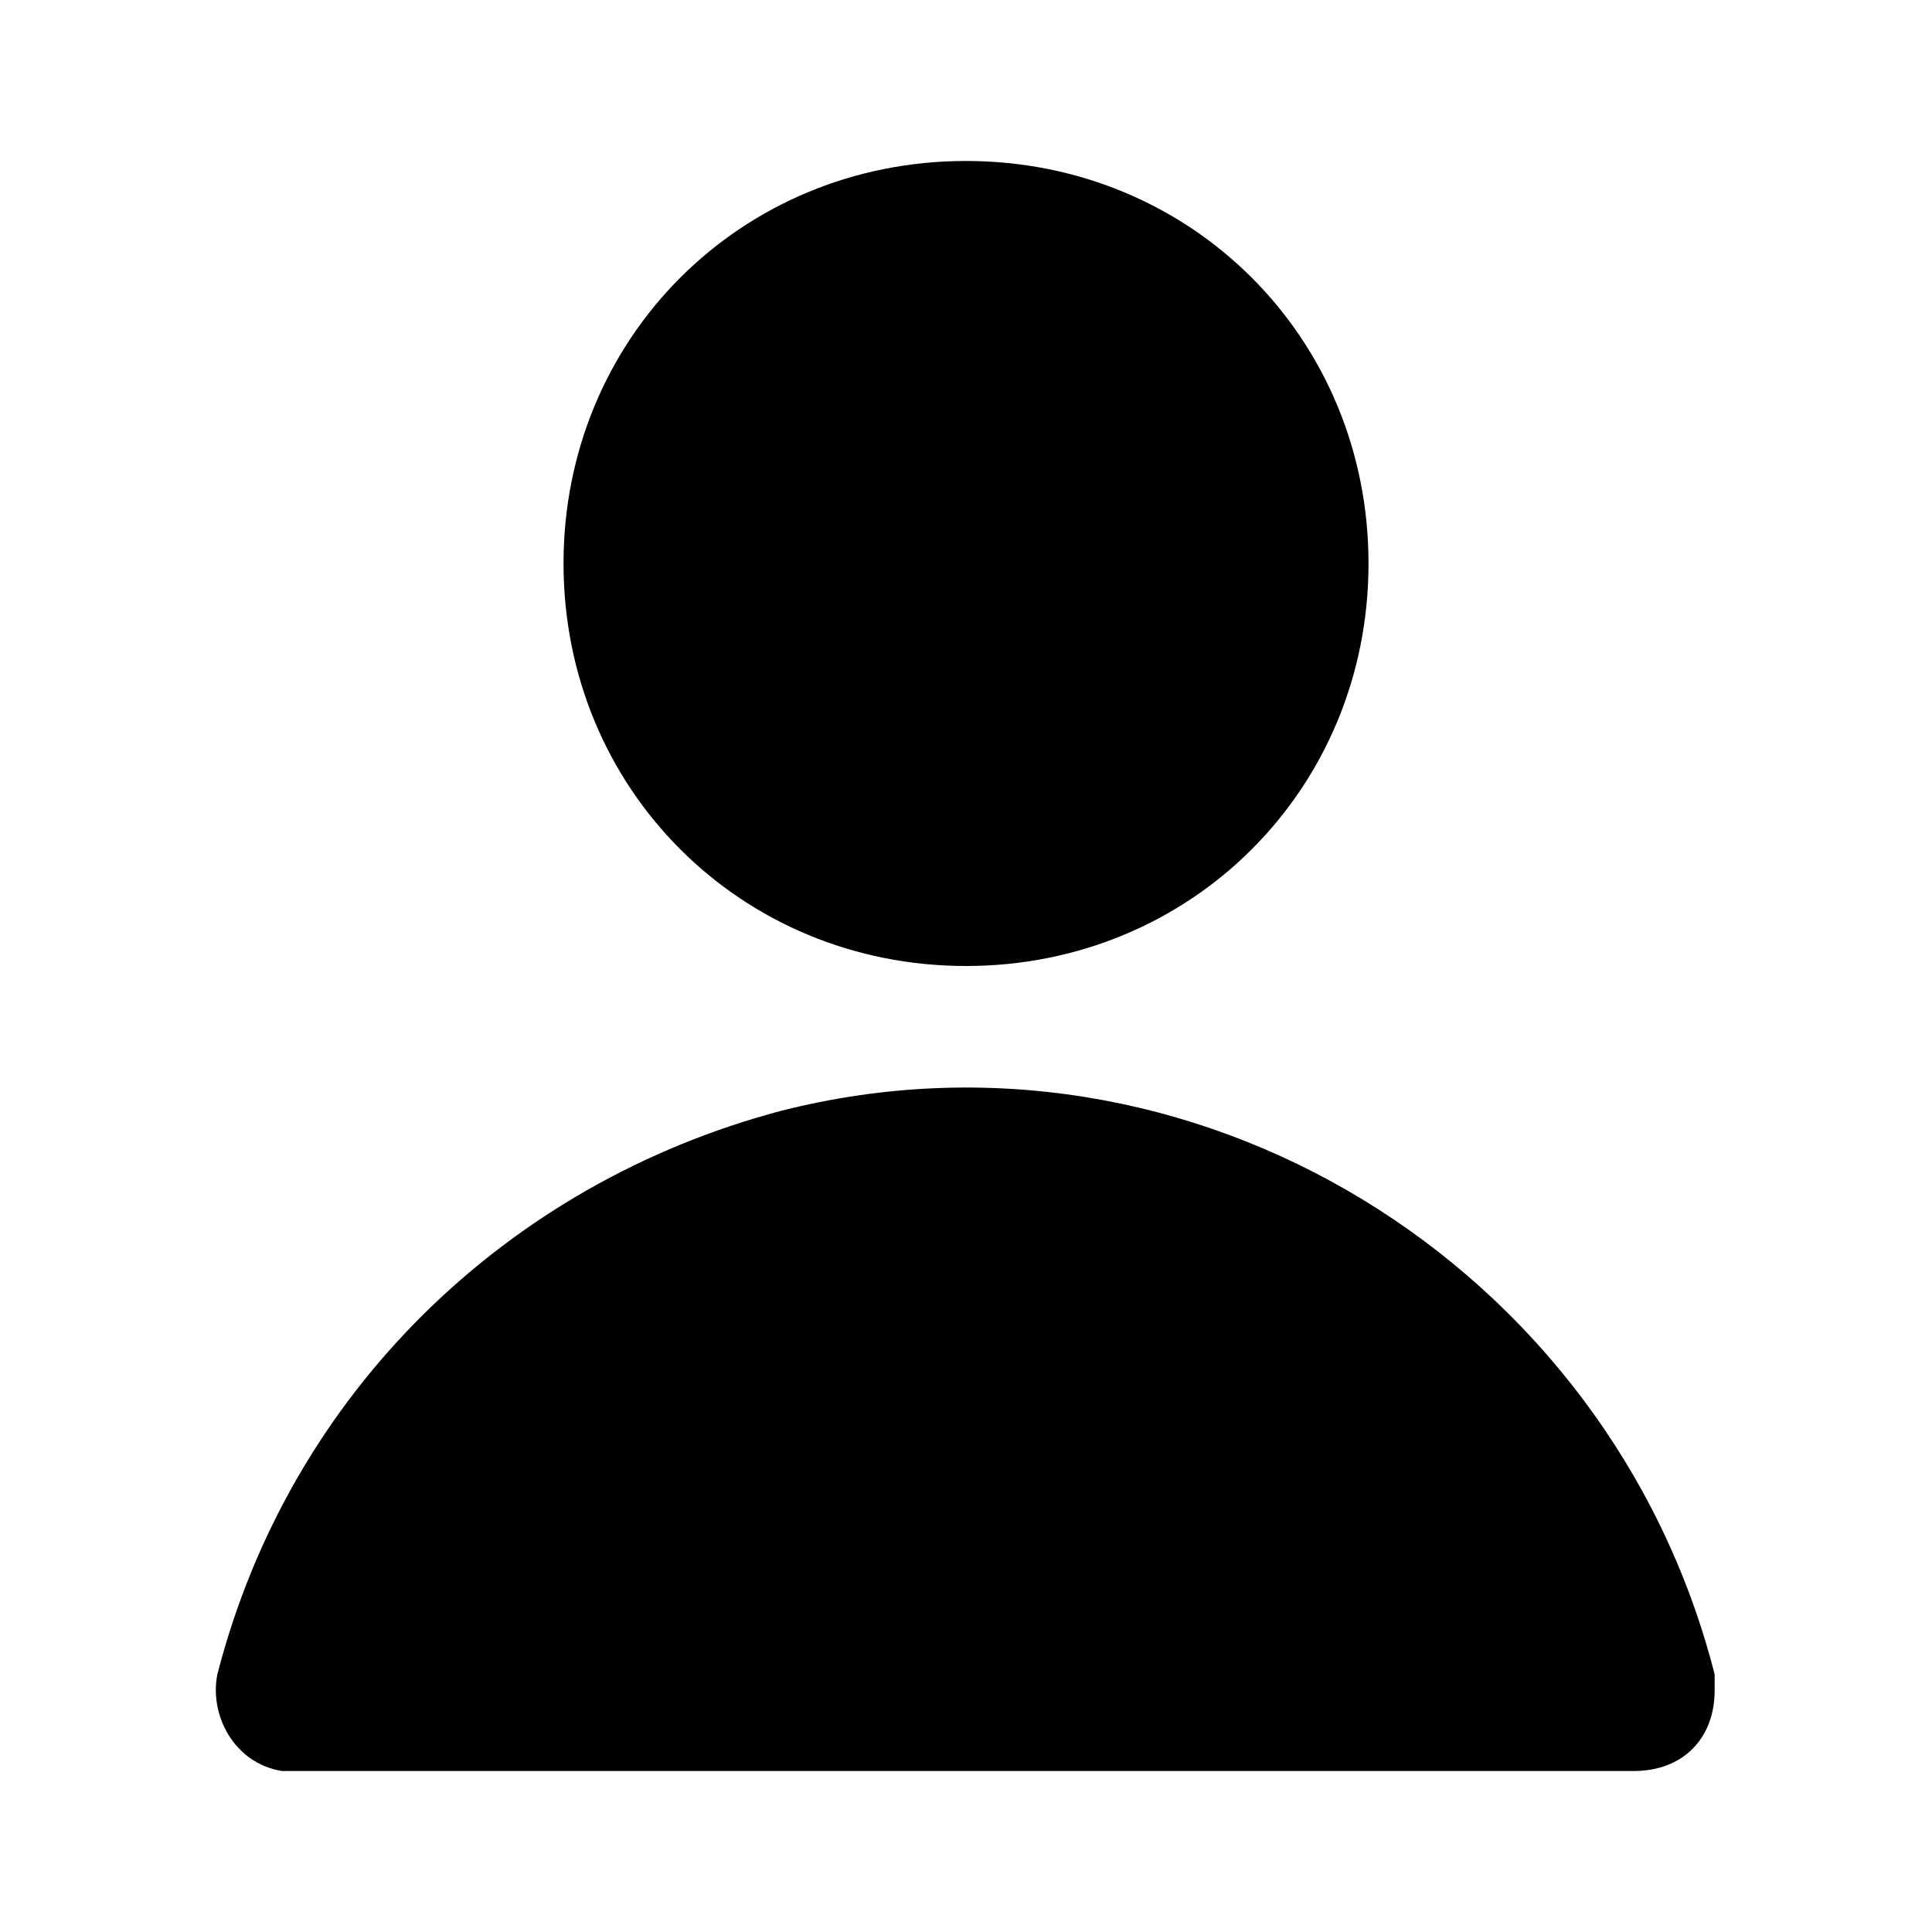 <svg width="50" height="50" viewBox="0 0 50 50" fill="none" xmlns="http://www.w3.org/2000/svg">
<path d="M25 25C30.834 25 35.417 20.416 35.417 14.583C35.417 8.75 30.834 4.166 25 4.166C19.167 4.166 14.584 8.75 14.584 14.583C14.584 20.416 19.167 25 25 25ZM44.375 43.333C41.667 32.708 30.834 26.041 20.209 28.75C13.125 30.625 7.5 36.041 5.625 43.333C5.417 44.375 6.042 45.625 7.292 45.833C7.5 45.833 7.709 45.833 7.709 45.833H42.292C43.542 45.833 44.375 45 44.375 43.75C44.375 43.541 44.375 43.333 44.375 43.333Z" fill="currentColor"/>
</svg>
